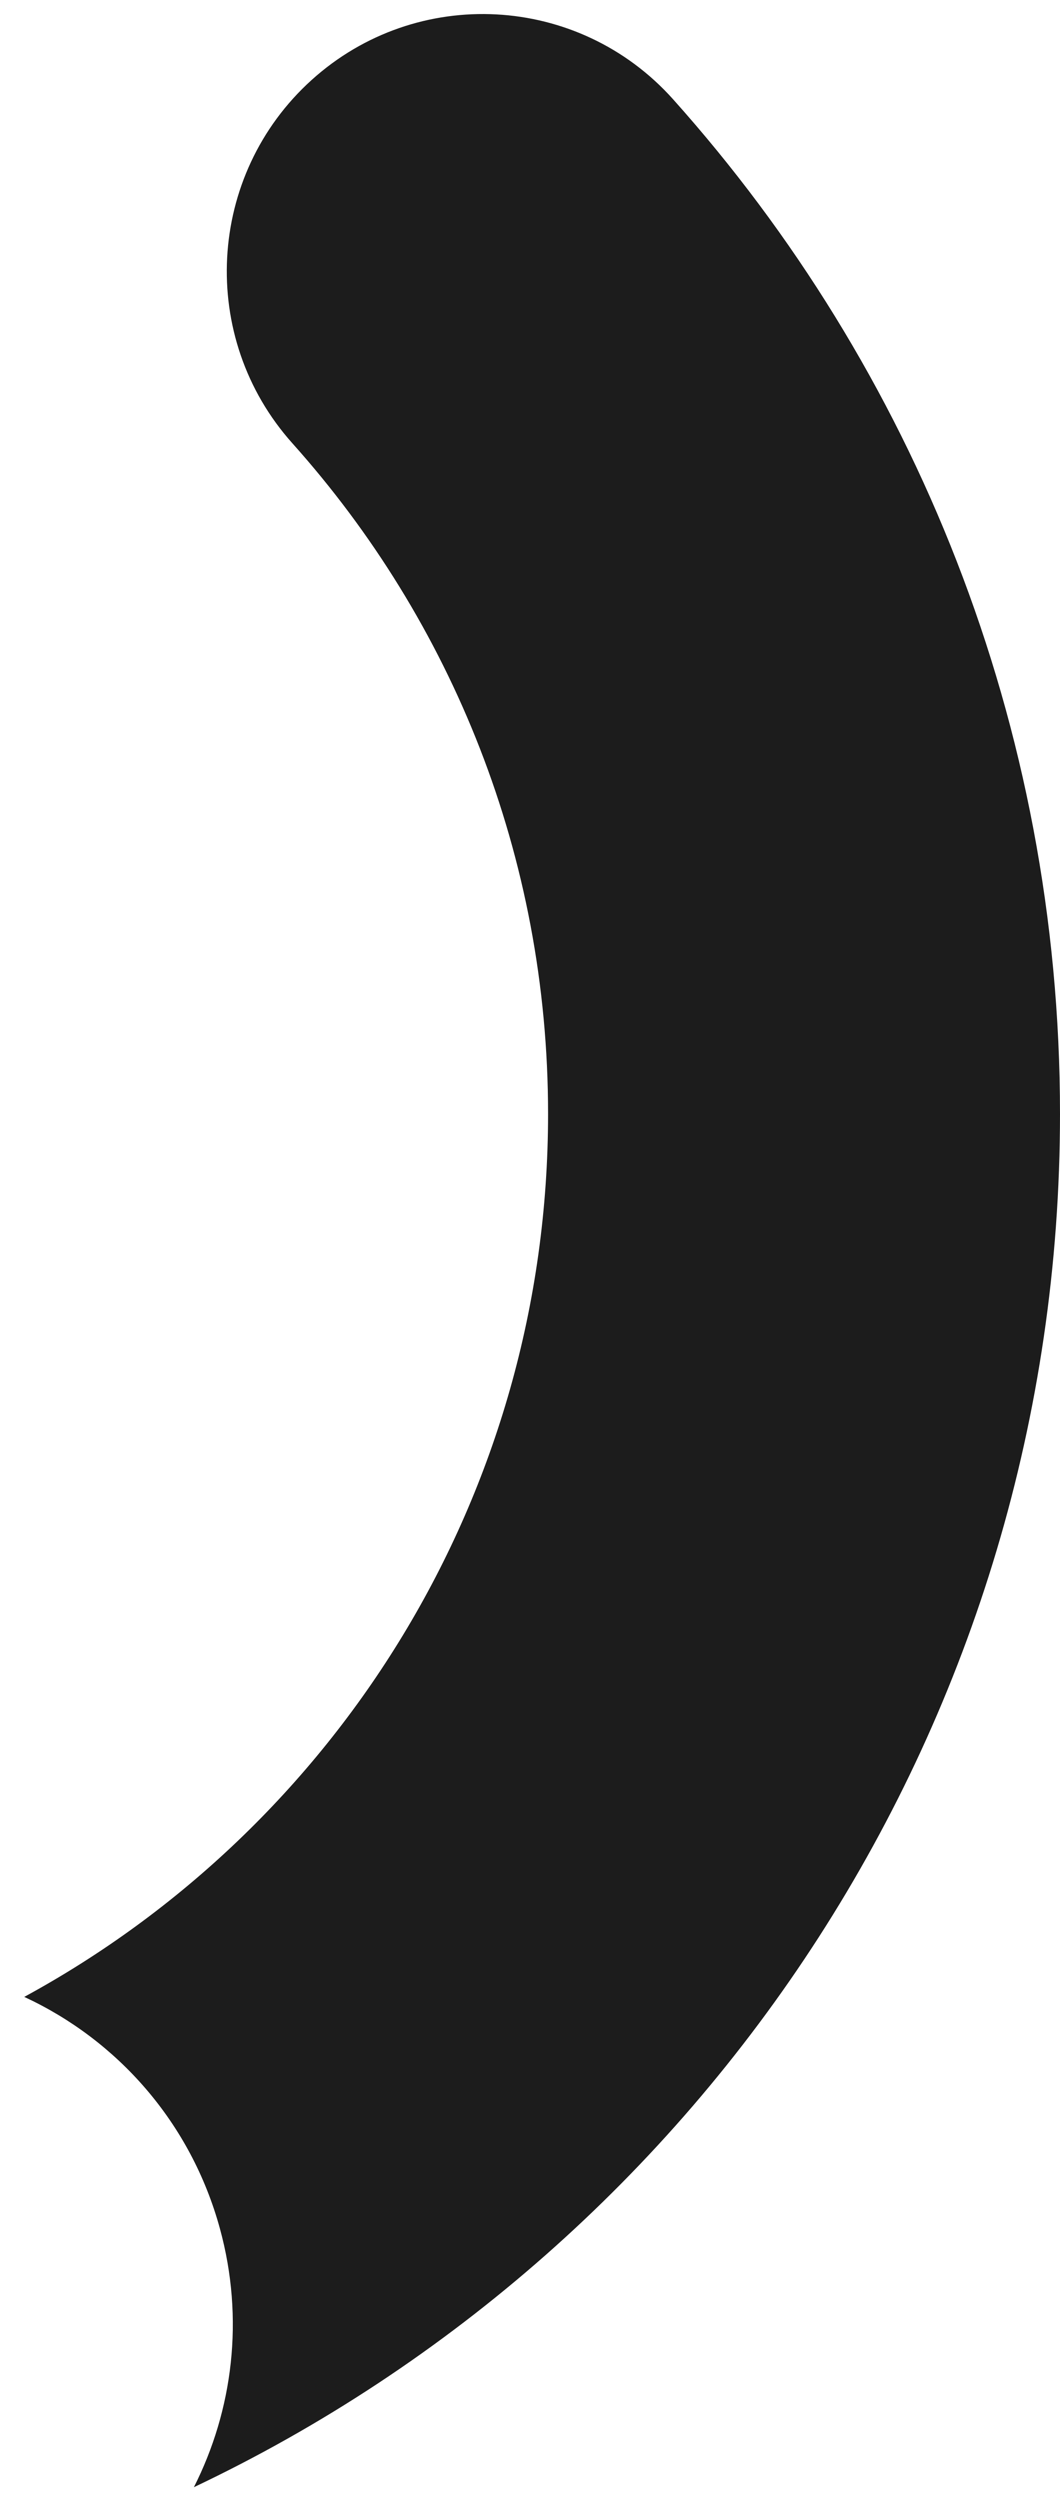 <svg width="42" height="99" viewBox="0 0 42 99" fill="none" xmlns="http://www.w3.org/2000/svg">
<path fill-rule="evenodd" clip-rule="evenodd" d="M26.67 3.932C22.925 -0.252 16.512 -0.594 12.347 3.168C8.182 6.93 7.841 13.372 11.586 17.556C17.892 24.601 21.716 33.895 21.716 44.111C21.716 59.22 13.321 72.36 0.961 79.079C4.633 80.78 7.561 84.037 8.715 88.261C9.689 91.824 9.227 95.443 7.682 98.496C27.965 88.874 42 68.139 42 44.111C42 28.672 36.193 14.572 26.67 3.932Z" fill="#1C1C1C"/>
</svg>
